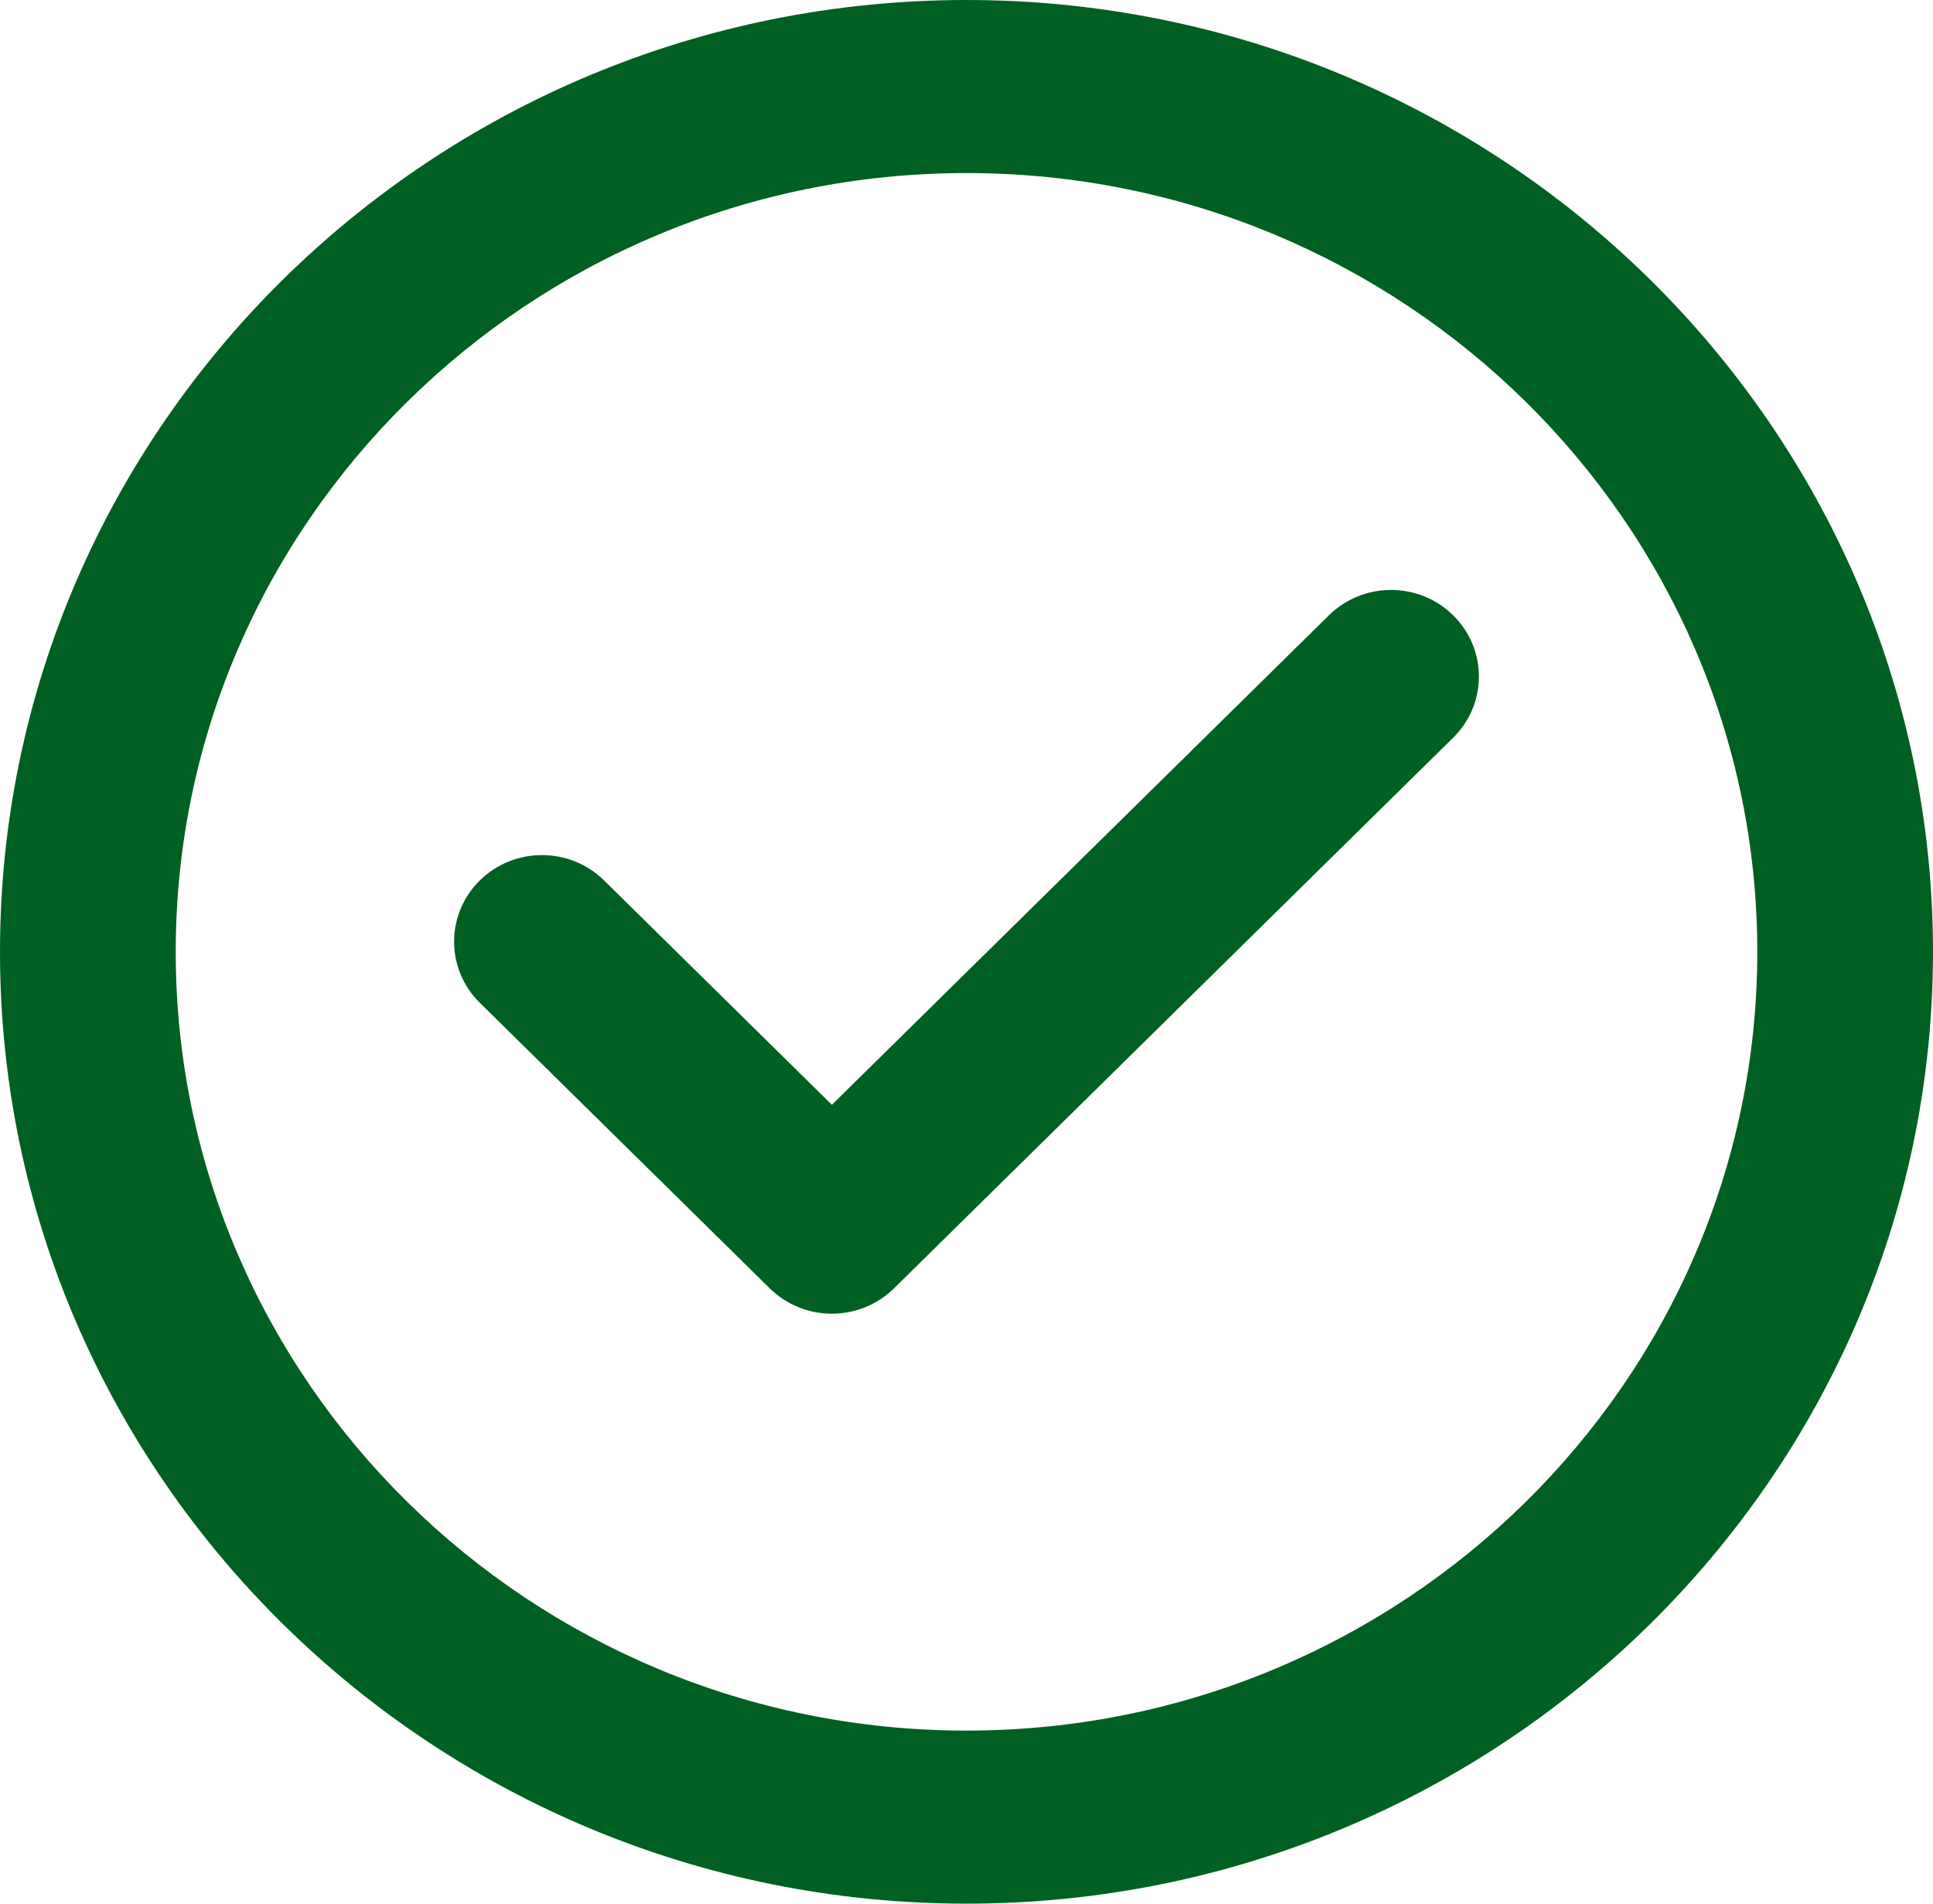 <svg width="65" height="64" viewBox="0 0 65 64" fill="none" xmlns="http://www.w3.org/2000/svg">
<path d="M32.5 0C14.579 0 0 14.355 0 32C0 49.645 14.579 64 32.5 64C50.42 64 65 49.645 65 32C65 14.355 50.42 0 32.5 0ZM32.5 58.182C17.838 58.182 5.909 46.437 5.909 32C5.909 17.563 17.838 5.818 32.5 5.818C47.162 5.818 59.091 17.563 59.091 32C59.091 46.437 47.162 58.182 32.5 58.182Z" fill="#006021"/>
<path d="M44.687 20.686L27.973 37.143L20.313 29.6C19.159 28.464 17.288 28.464 16.135 29.6C14.981 30.736 14.981 32.578 16.135 33.714L25.884 43.314C26.438 43.859 27.189 44.166 27.973 44.166C27.973 44.166 27.973 44.166 27.973 44.166C28.757 44.166 29.508 43.859 30.062 43.314L48.865 24.801C50.019 23.665 50.019 21.823 48.865 20.687C47.711 19.55 45.841 19.55 44.687 20.686Z" fill="#006021"/>
</svg>
